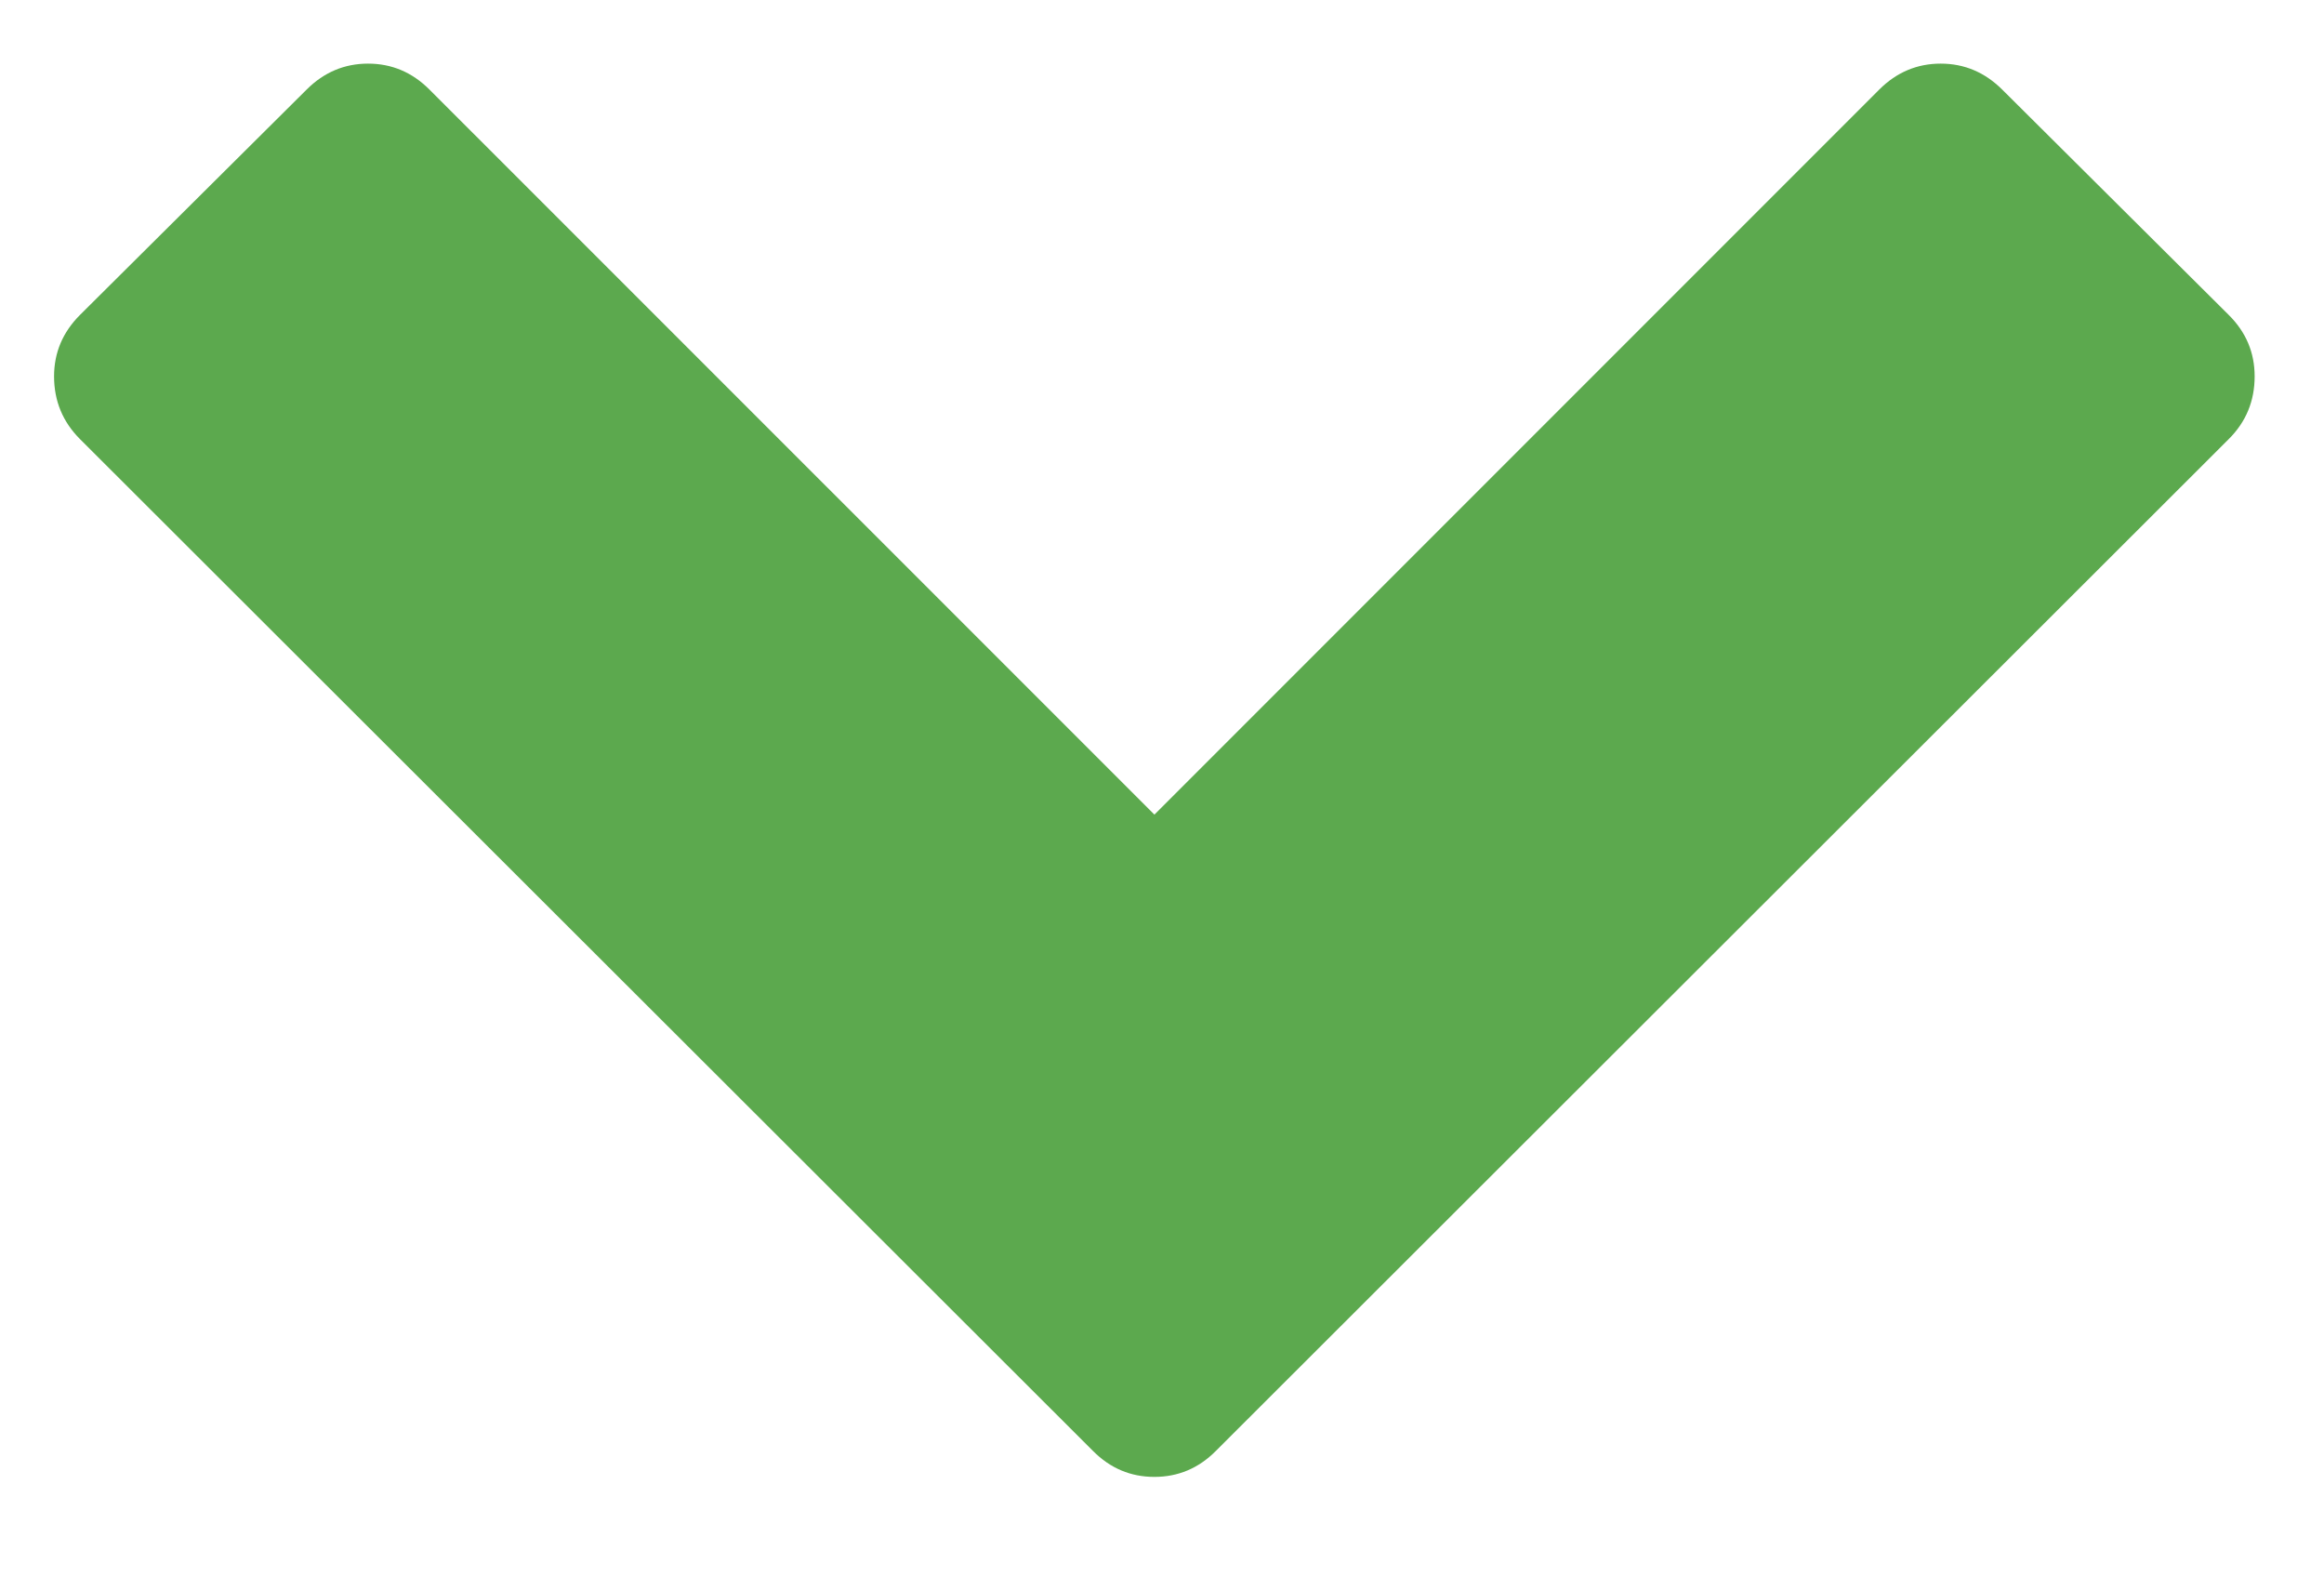 <svg width="19" height="13" viewBox="0 0 19 13" fill="none" xmlns="http://www.w3.org/2000/svg">
<path d="M0.654 2.574L2.507 0.732C2.648 0.591 2.816 0.52 3.009 0.52C3.203 0.52 3.37 0.591 3.511 0.732L9.438 6.658L15.364 0.732C15.505 0.591 15.673 0.52 15.866 0.52C16.06 0.52 16.227 0.591 16.369 0.732L18.221 2.574C18.363 2.715 18.433 2.882 18.433 3.076C18.433 3.277 18.363 3.448 18.221 3.589L9.94 11.859C9.799 12.001 9.631 12.071 9.438 12.071C9.244 12.071 9.077 12.001 8.936 11.859L0.654 3.589C0.513 3.448 0.442 3.277 0.442 3.076C0.442 2.882 0.513 2.715 0.654 2.574Z" fill="#5CA94E"/>
</svg>
